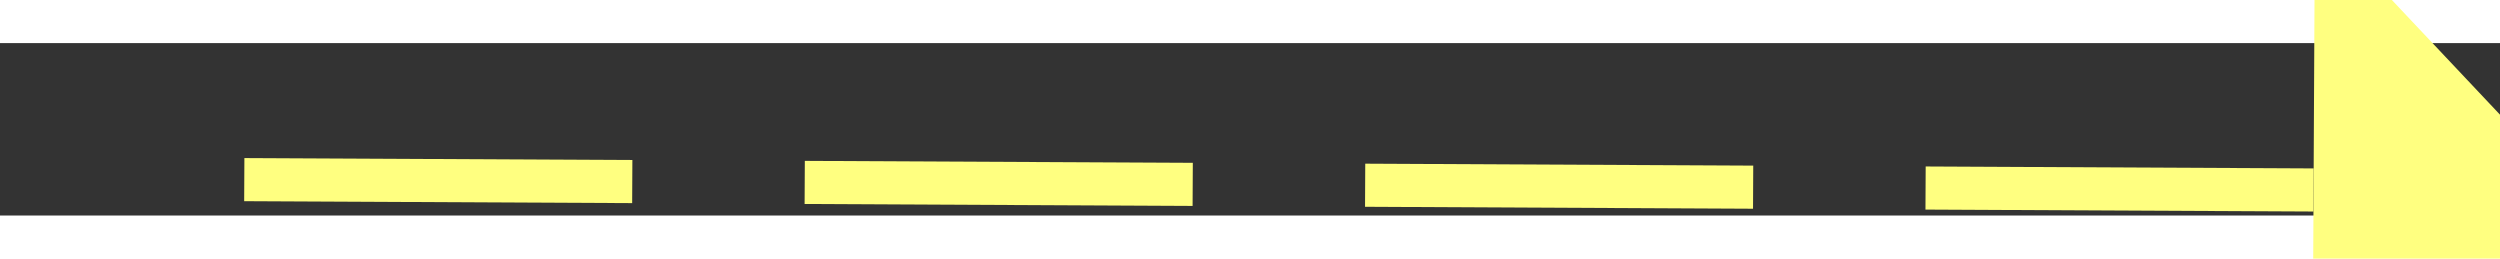 ﻿<?xml version="1.0" encoding="utf-8"?>
<svg version="1.1" xmlns:xlink="http://www.w3.org/1999/xlink" width="58px" height="6px" preserveAspectRatio="xMinYMid meet" viewBox="784 5779  58 4" xmlns="http://www.w3.org/2000/svg">
  <rect x="784" y="5779" width="58" height="4" fill="#333333" stroke="none"/>
  <g transform="matrix(0.588 0.809 -0.809 0.588 5012.058 1725.283 )">
    <path d="M 834 5787.8  L 840 5781.5  L 834 5775.2  L 834 5787.8  Z " fill-rule="nonzero" fill="#ffff80" stroke="none" transform="matrix(0.592 -0.806 0.806 0.592 -4326.127 3010.925 )" />
    <path d="M 786 5781.5  L 835 5781.5  " stroke-width="1" stroke-dasharray="9,4" stroke="#ffff80" fill="none" transform="matrix(0.592 -0.806 0.806 0.592 -4326.127 3010.925 )" />
  </g>
</svg>